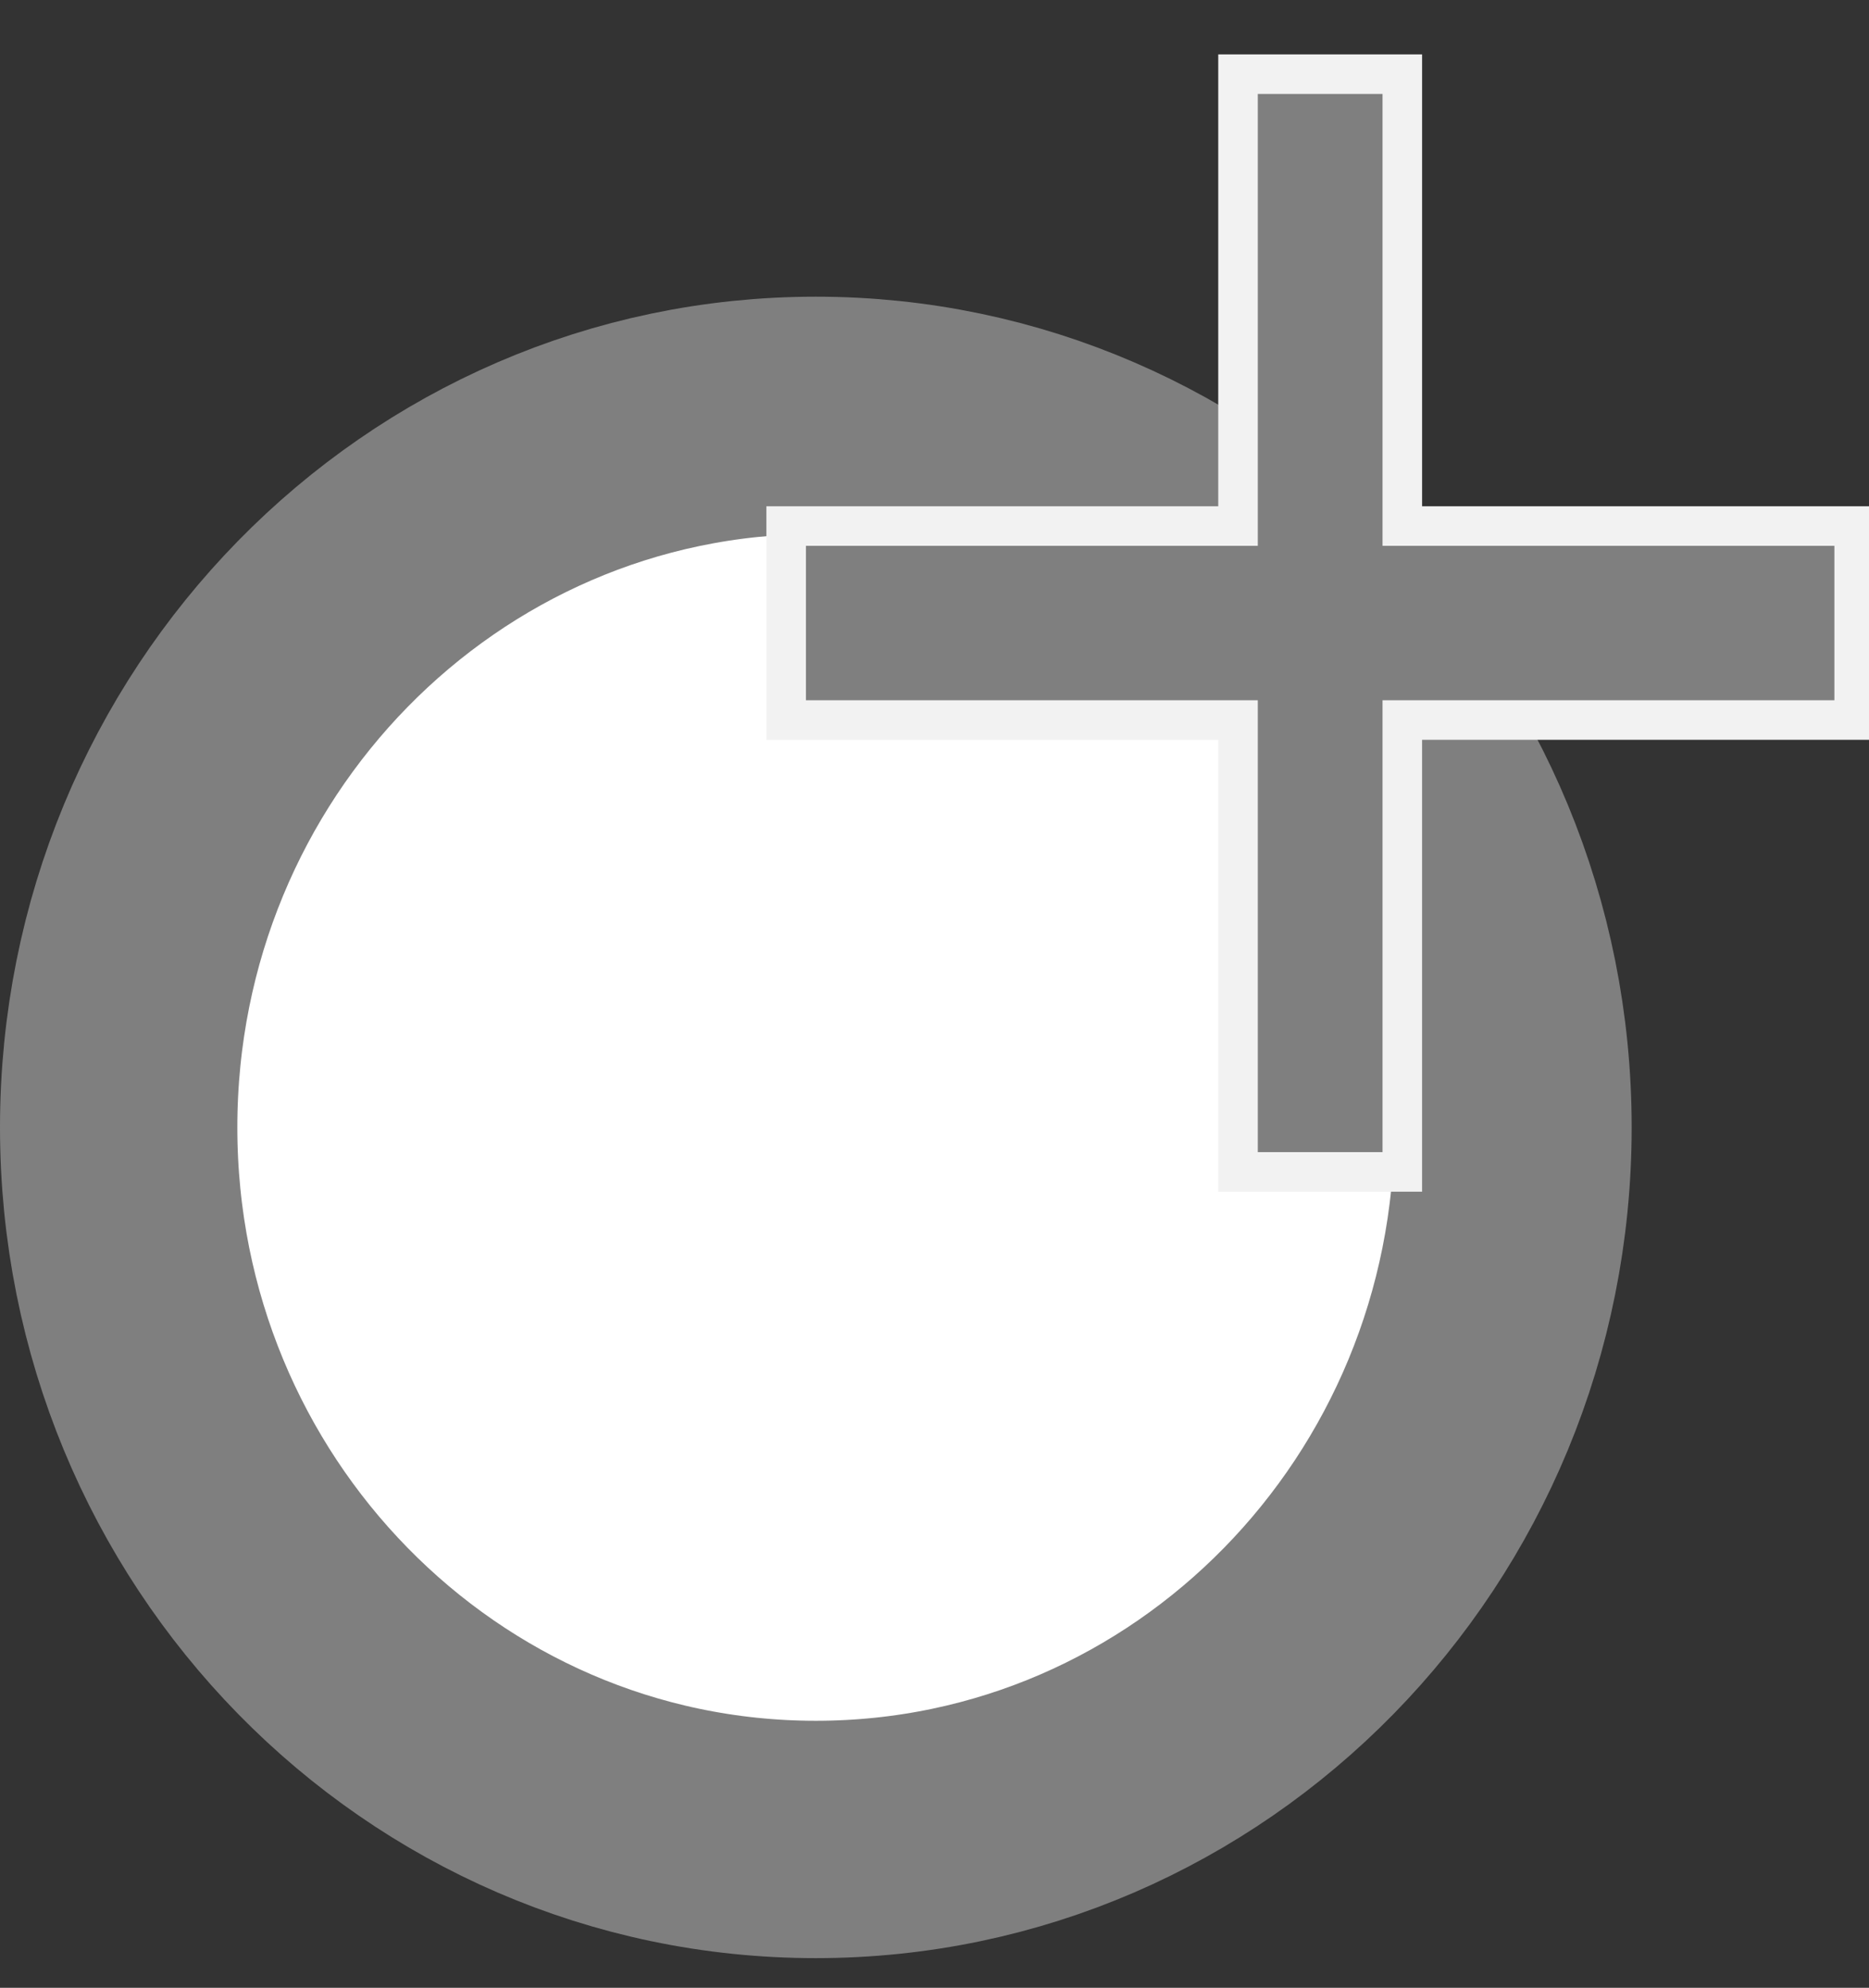 <svg width="63" height="67" xmlns="http://www.w3.org/2000/svg" xmlns:xlink="http://www.w3.org/1999/xlink" overflow="hidden"><rect width="100%" height="100%" fill="#333333" stroke="none"/><defs><clipPath id="clip0"><rect x="489" y="245" width="63" height="67"/></clipPath></defs><g clip-path="url(#clip0)" transform="translate(-489 -245)"><path d="M493 283C493 269.745 503.521 259 516.5 259 529.479 259 540 269.745 540 283 540 296.255 529.479 307 516.5 307 503.521 307 493 296.255 493 283Z" stroke="#7F7F7F" stroke-width="8" stroke-miterlimit="8" fill="#FFFFFF" fill-rule="evenodd"/><path d="M515.5 262.731 530.731 262.731 530.731 247.5 536.269 247.5 536.269 262.731 551.5 262.731 551.5 269.269 536.269 269.269 536.269 284.5 530.731 284.5 530.731 269.269 515.5 269.269Z" stroke="#F2F2F2" stroke-width="1.333" stroke-miterlimit="8" fill="#7F7F7F" fill-rule="evenodd"/></g></svg>